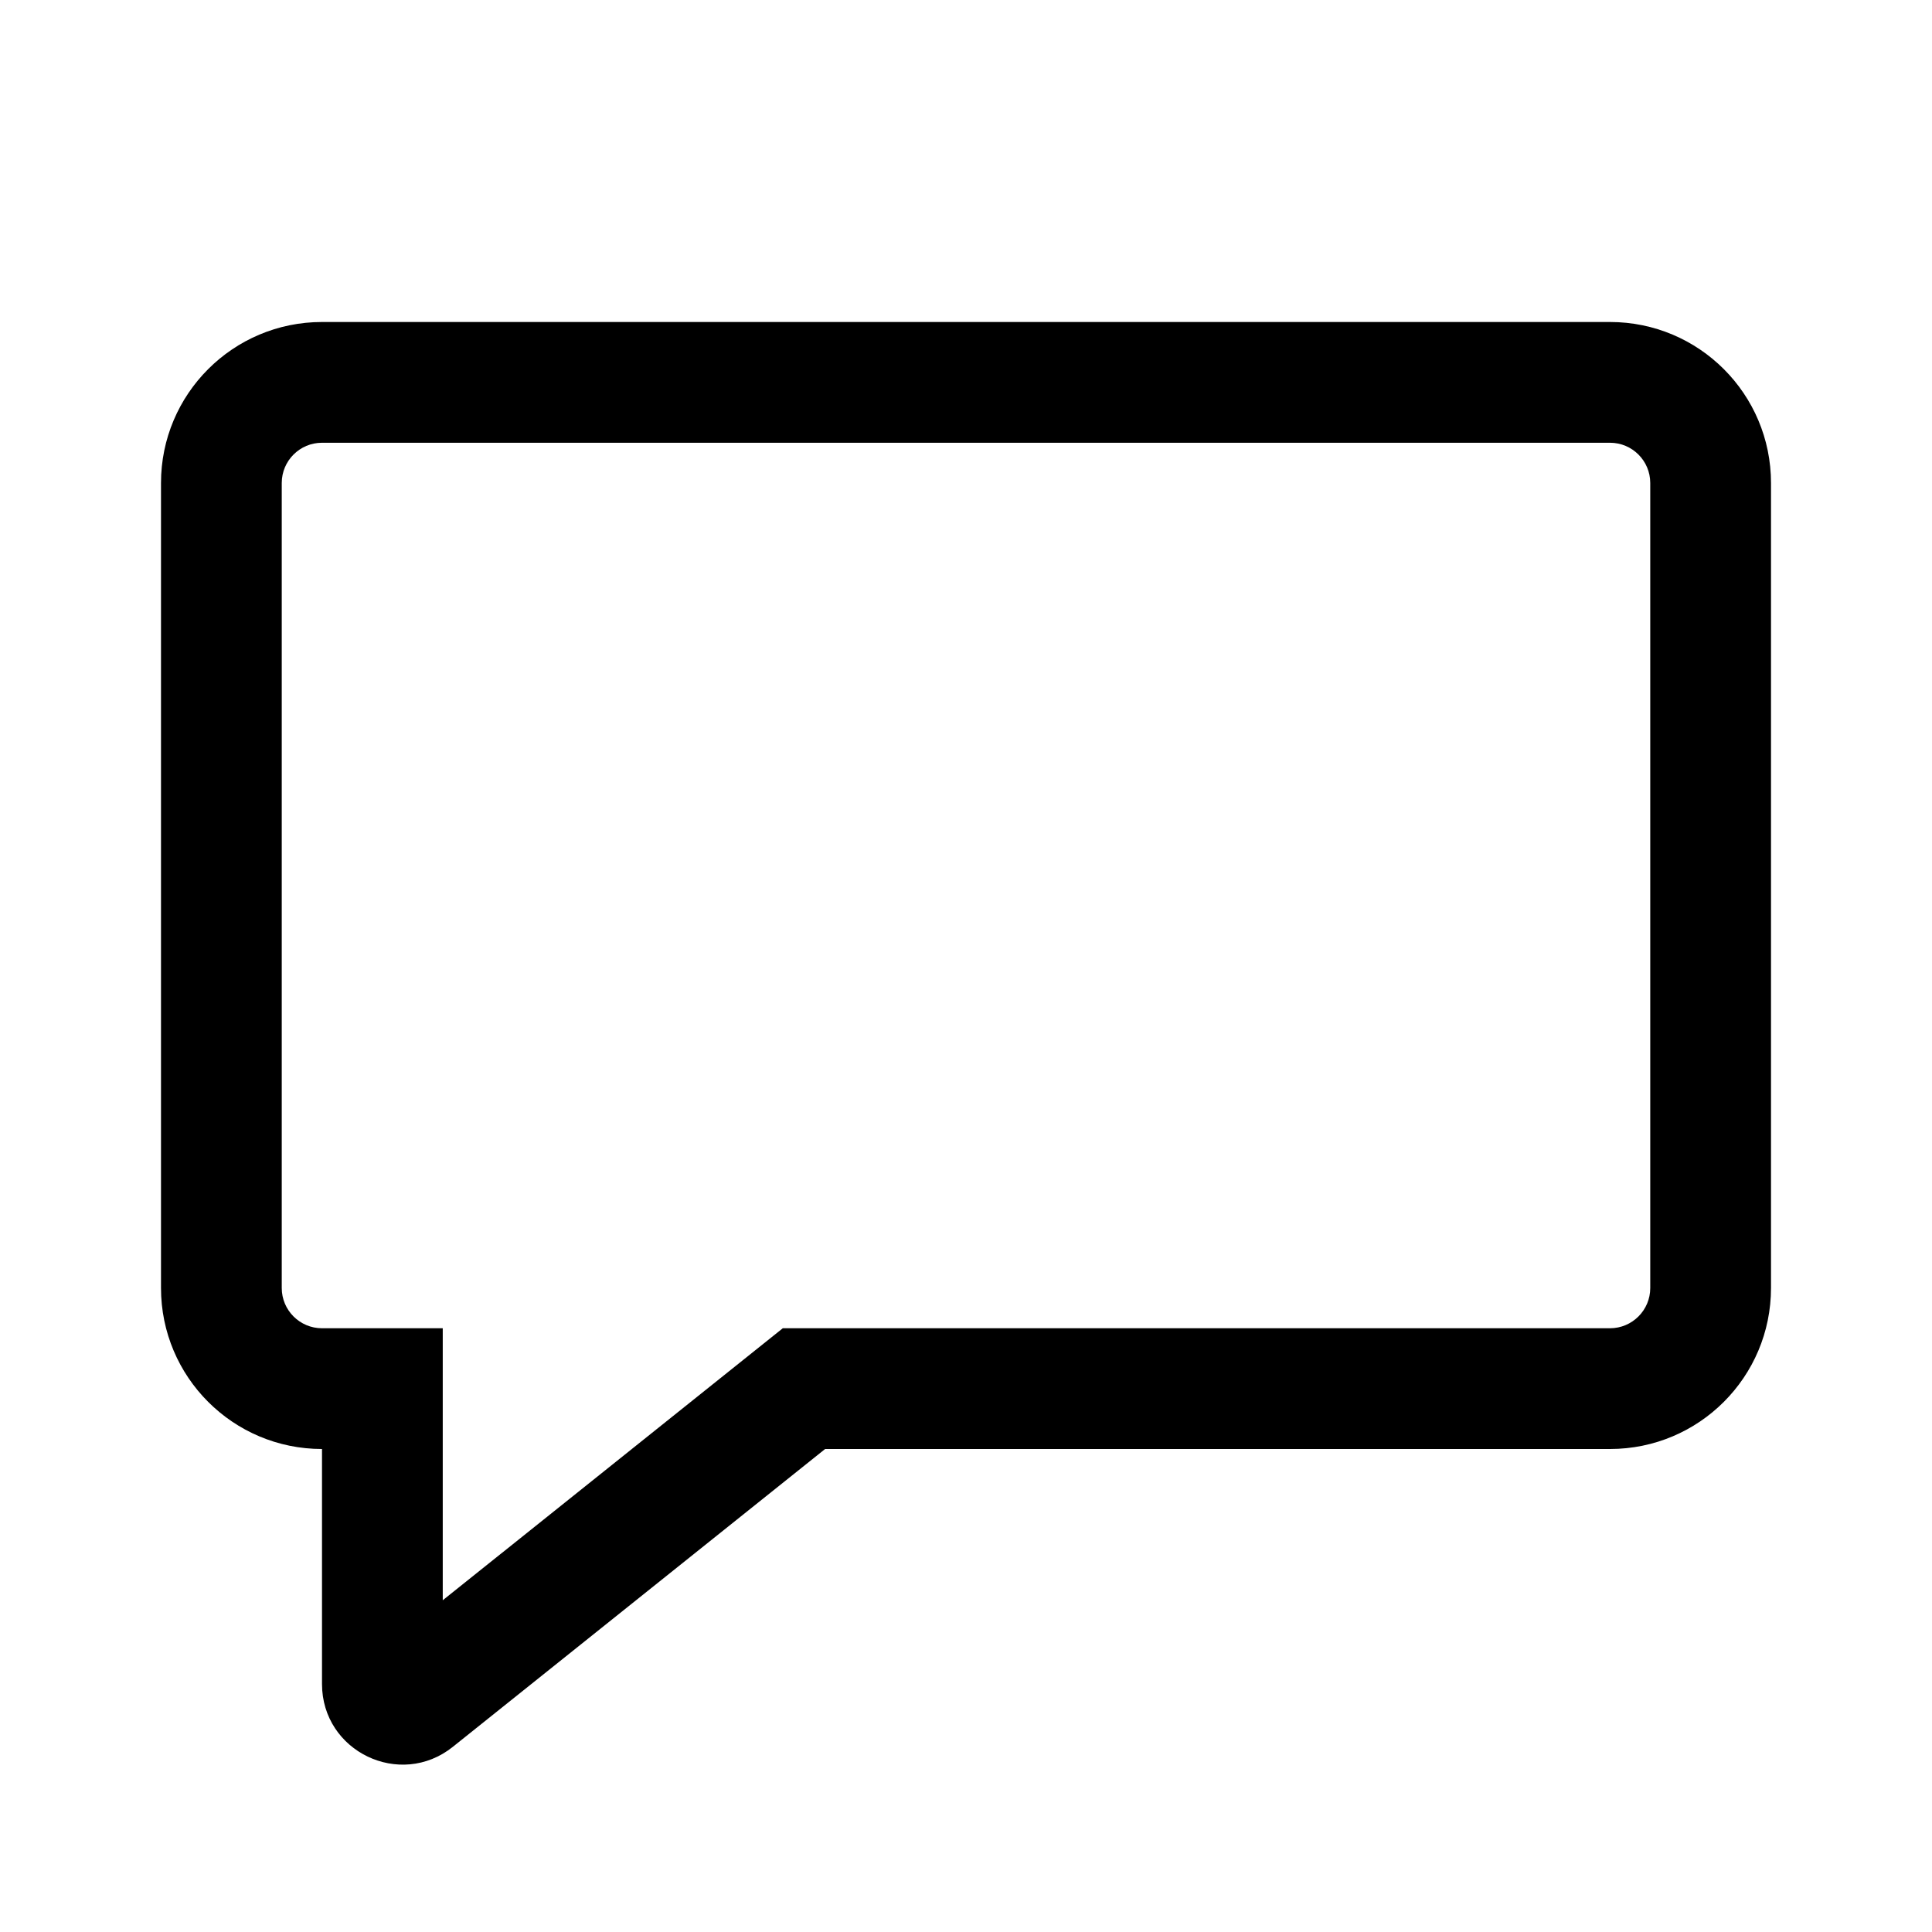 <svg width="24" height="24" viewBox="0 0 24 24" fill="none" xmlns="http://www.w3.org/2000/svg">
  <path fill-rule="evenodd" clip-rule="evenodd" d="M5.5 16.5L5.5 19.879L9.724 16.5H20C20.276 16.5 20.5 16.276 20.5 16V6C20.5 5.724 20.276 5.5 20 5.5H4C3.724 5.5 3.5 5.724 3.5 6V16C3.5 16.276 3.724 16.5 4 16.5H5.5ZM4.688 20.529C4.687 20.529 4.688 20.529 4.688 20.529V20.529ZM4 18C2.895 18 2 17.105 2 16V6C2 4.895 2.895 4 4 4H20C21.105 4 22 4.895 22 6V16C22 17.105 21.105 18 20 18H10.25L5.625 21.7C4.97 22.224 4 21.758 4 20.919L4 18Z" fill="black"/>
</svg>

